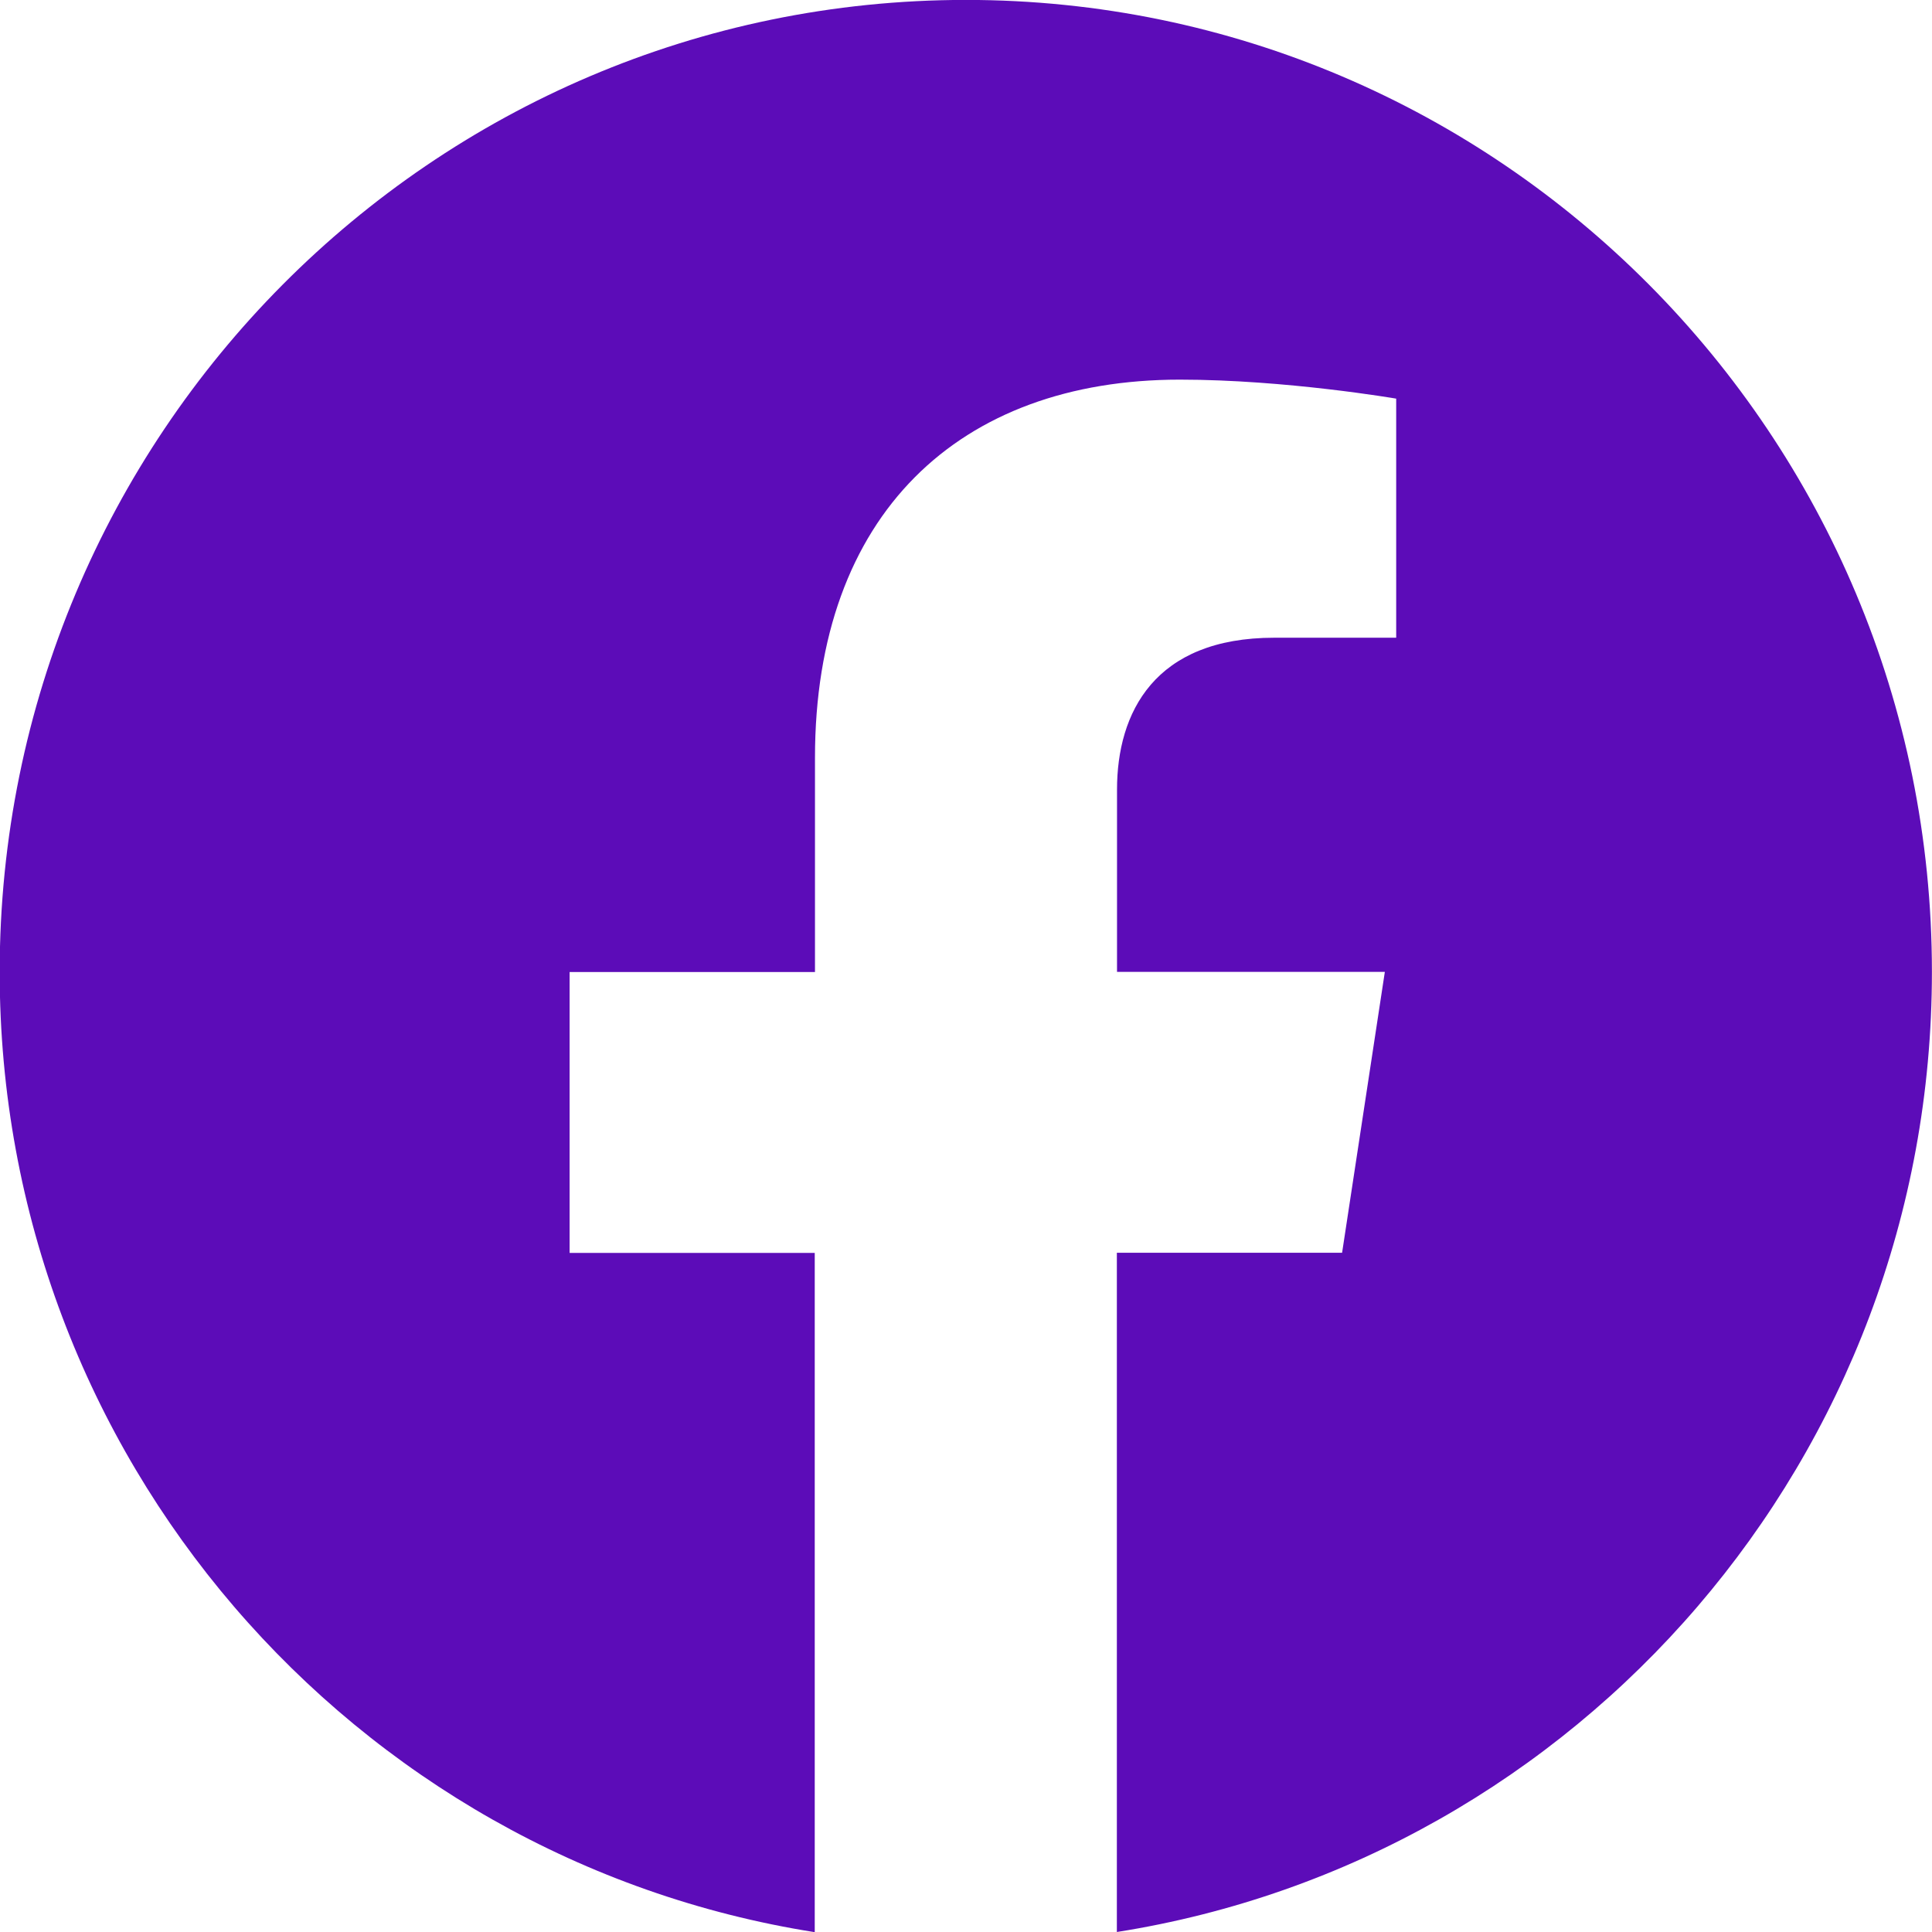 <?xml version="1.0" encoding="utf-8"?>
<svg width="24px" height="24px" viewBox="0 0 24 24" version="1.1" xmlns:xlink="http://www.w3.org/1999/xlink" xmlns="http://www.w3.org/2000/svg">
  <defs>
    <path d="M0 0L24 0L24 24L0 24L0 0Z" id="path_1" />
    <clipPath id="clip_1">
      <use xlink:href="#path_1" clip-rule="evenodd" fill-rule="evenodd" />
    </clipPath>
  </defs>
  <g id="Mask-Group">
    <path d="M0 0L24 0L24 24L0 24L0 0Z" id="Rectangle" fill="none" fill-rule="evenodd" stroke="none" />
    <g clip-path="url(#clip_1)">
      <path d="M23.999 12.073C23.999 5.405 18.626 -0.001 11.999 -0.001C5.369 3.51564e-05 -0.004 5.405 -0.004 12.075C-0.004 18.101 4.385 23.096 10.121 24.002L10.121 15.564L7.076 15.564L7.076 12.075L10.124 12.075L10.124 9.413C10.124 6.387 11.917 4.716 14.657 4.716C15.971 4.716 17.344 4.952 17.344 4.952L17.344 7.922L15.83 7.922C14.341 7.922 13.876 8.853 13.876 9.809L13.876 12.073L17.203 12.073L16.672 15.562L13.874 15.562L13.874 24C19.61 23.094 23.999 18.099 23.999 12.073L23.999 12.073Z" id="Group" fill="#5C0CB8" stroke="none" />
    </g>
  </g>
</svg>